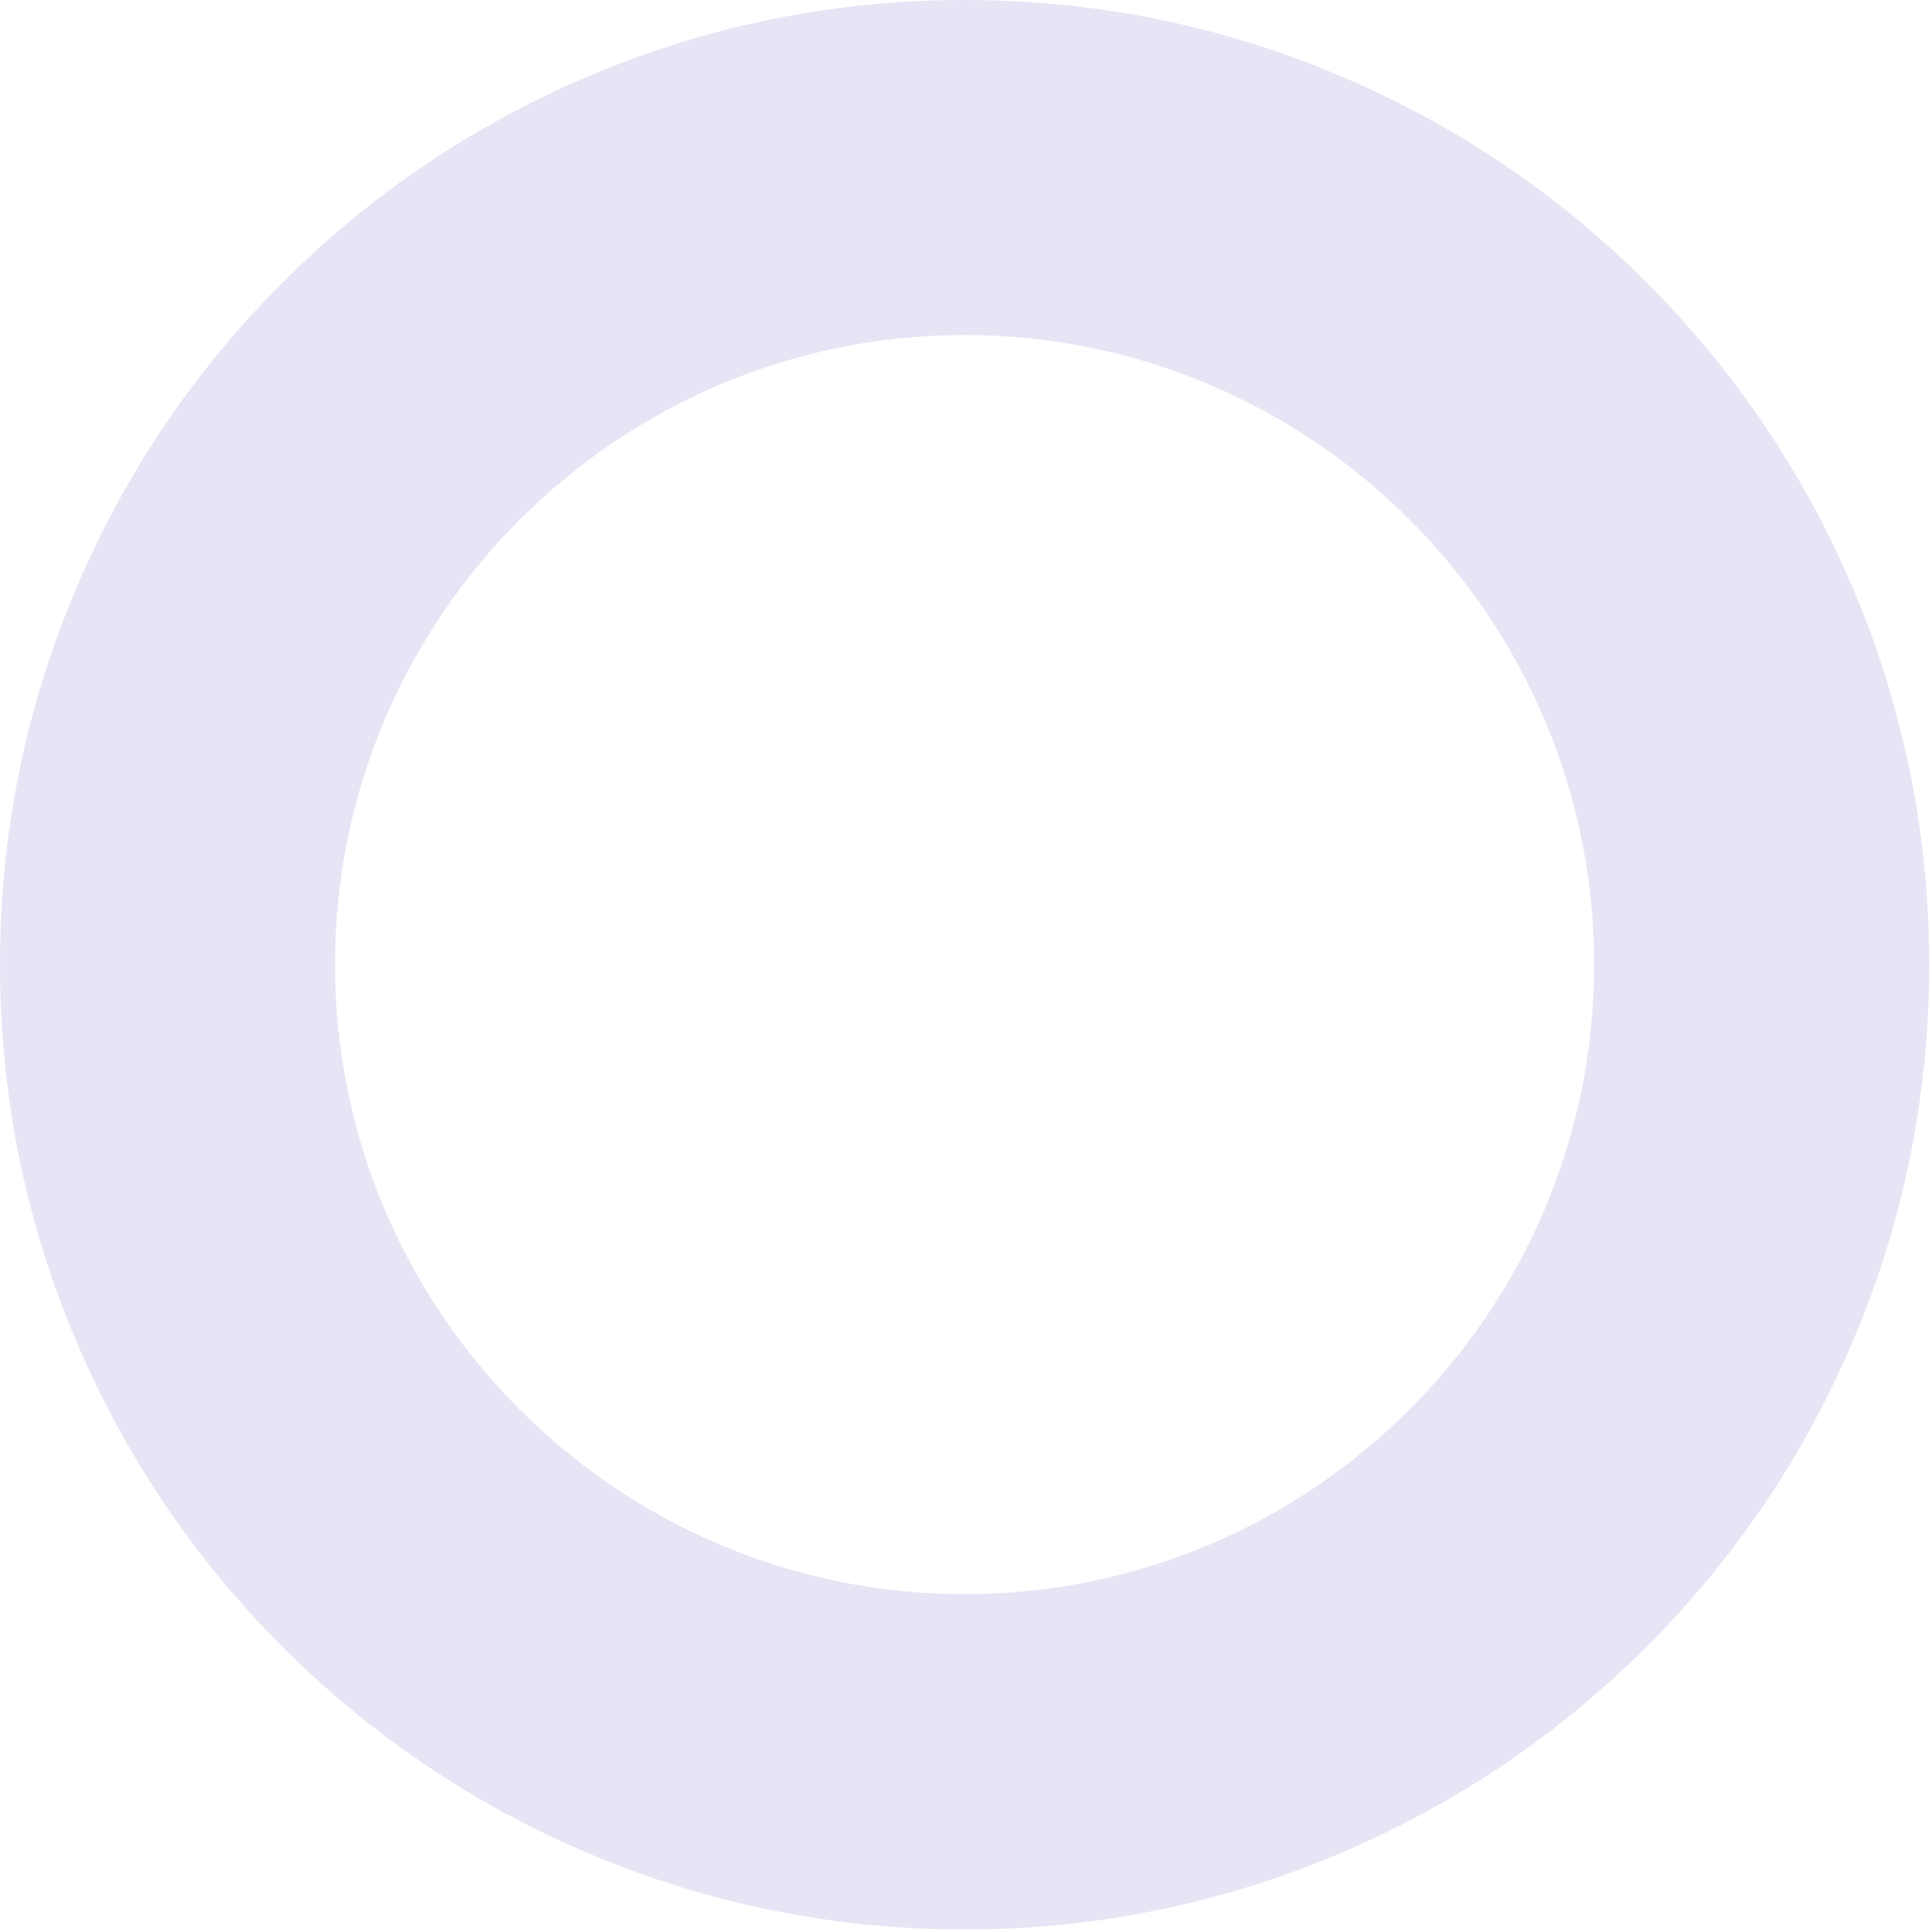 <svg width="692" height="692" viewBox="0 0 692 692" fill="none" xmlns="http://www.w3.org/2000/svg">
<g clip-path="url(#clip0_16141_295)">
<g opacity="0.15">
<path d="M345.5 691.1C298.9 691.1 253.6 682 211 663.9C169.8 646.5 132.9 621.6 101.2 589.9C69.5 558.2 44.6 521.2 27.2 480.1C9.1 437.4 0 392.2 0 345.5C0 298.8 9.1 253.7 27.2 211C44.6 169.8 69.5 132.9 101.2 101.2C132.9 69.5 169.9 44.6 211 27.2C253.7 9.1 298.9 0 345.5 0C392.1 0 437.4 9.1 480 27.2C521.2 44.6 558.1 69.5 589.8 101.2C621.5 132.9 646.4 169.9 663.8 211C681.8 253.6 691 298.9 691 345.5C691 392.1 681.9 437.4 663.8 480C646.4 521.2 621.5 558.1 589.8 589.8C558.1 621.5 521.1 646.4 480 663.8C437.4 681.9 392.2 691.1 345.5 691.1ZM345.5 120C221.2 120 120 221.2 120 345.5C120 469.8 221.2 571 345.5 571C469.8 571 571 469.8 571 345.5C571 221.2 469.9 120 345.5 120Z" fill="#5952B9"/>
</g>
</g>
<defs>
<clipPath id="clip0_16141_295">
<rect width="691.1" height="691.1" fill="white"/>
</clipPath>
</defs>
</svg>

